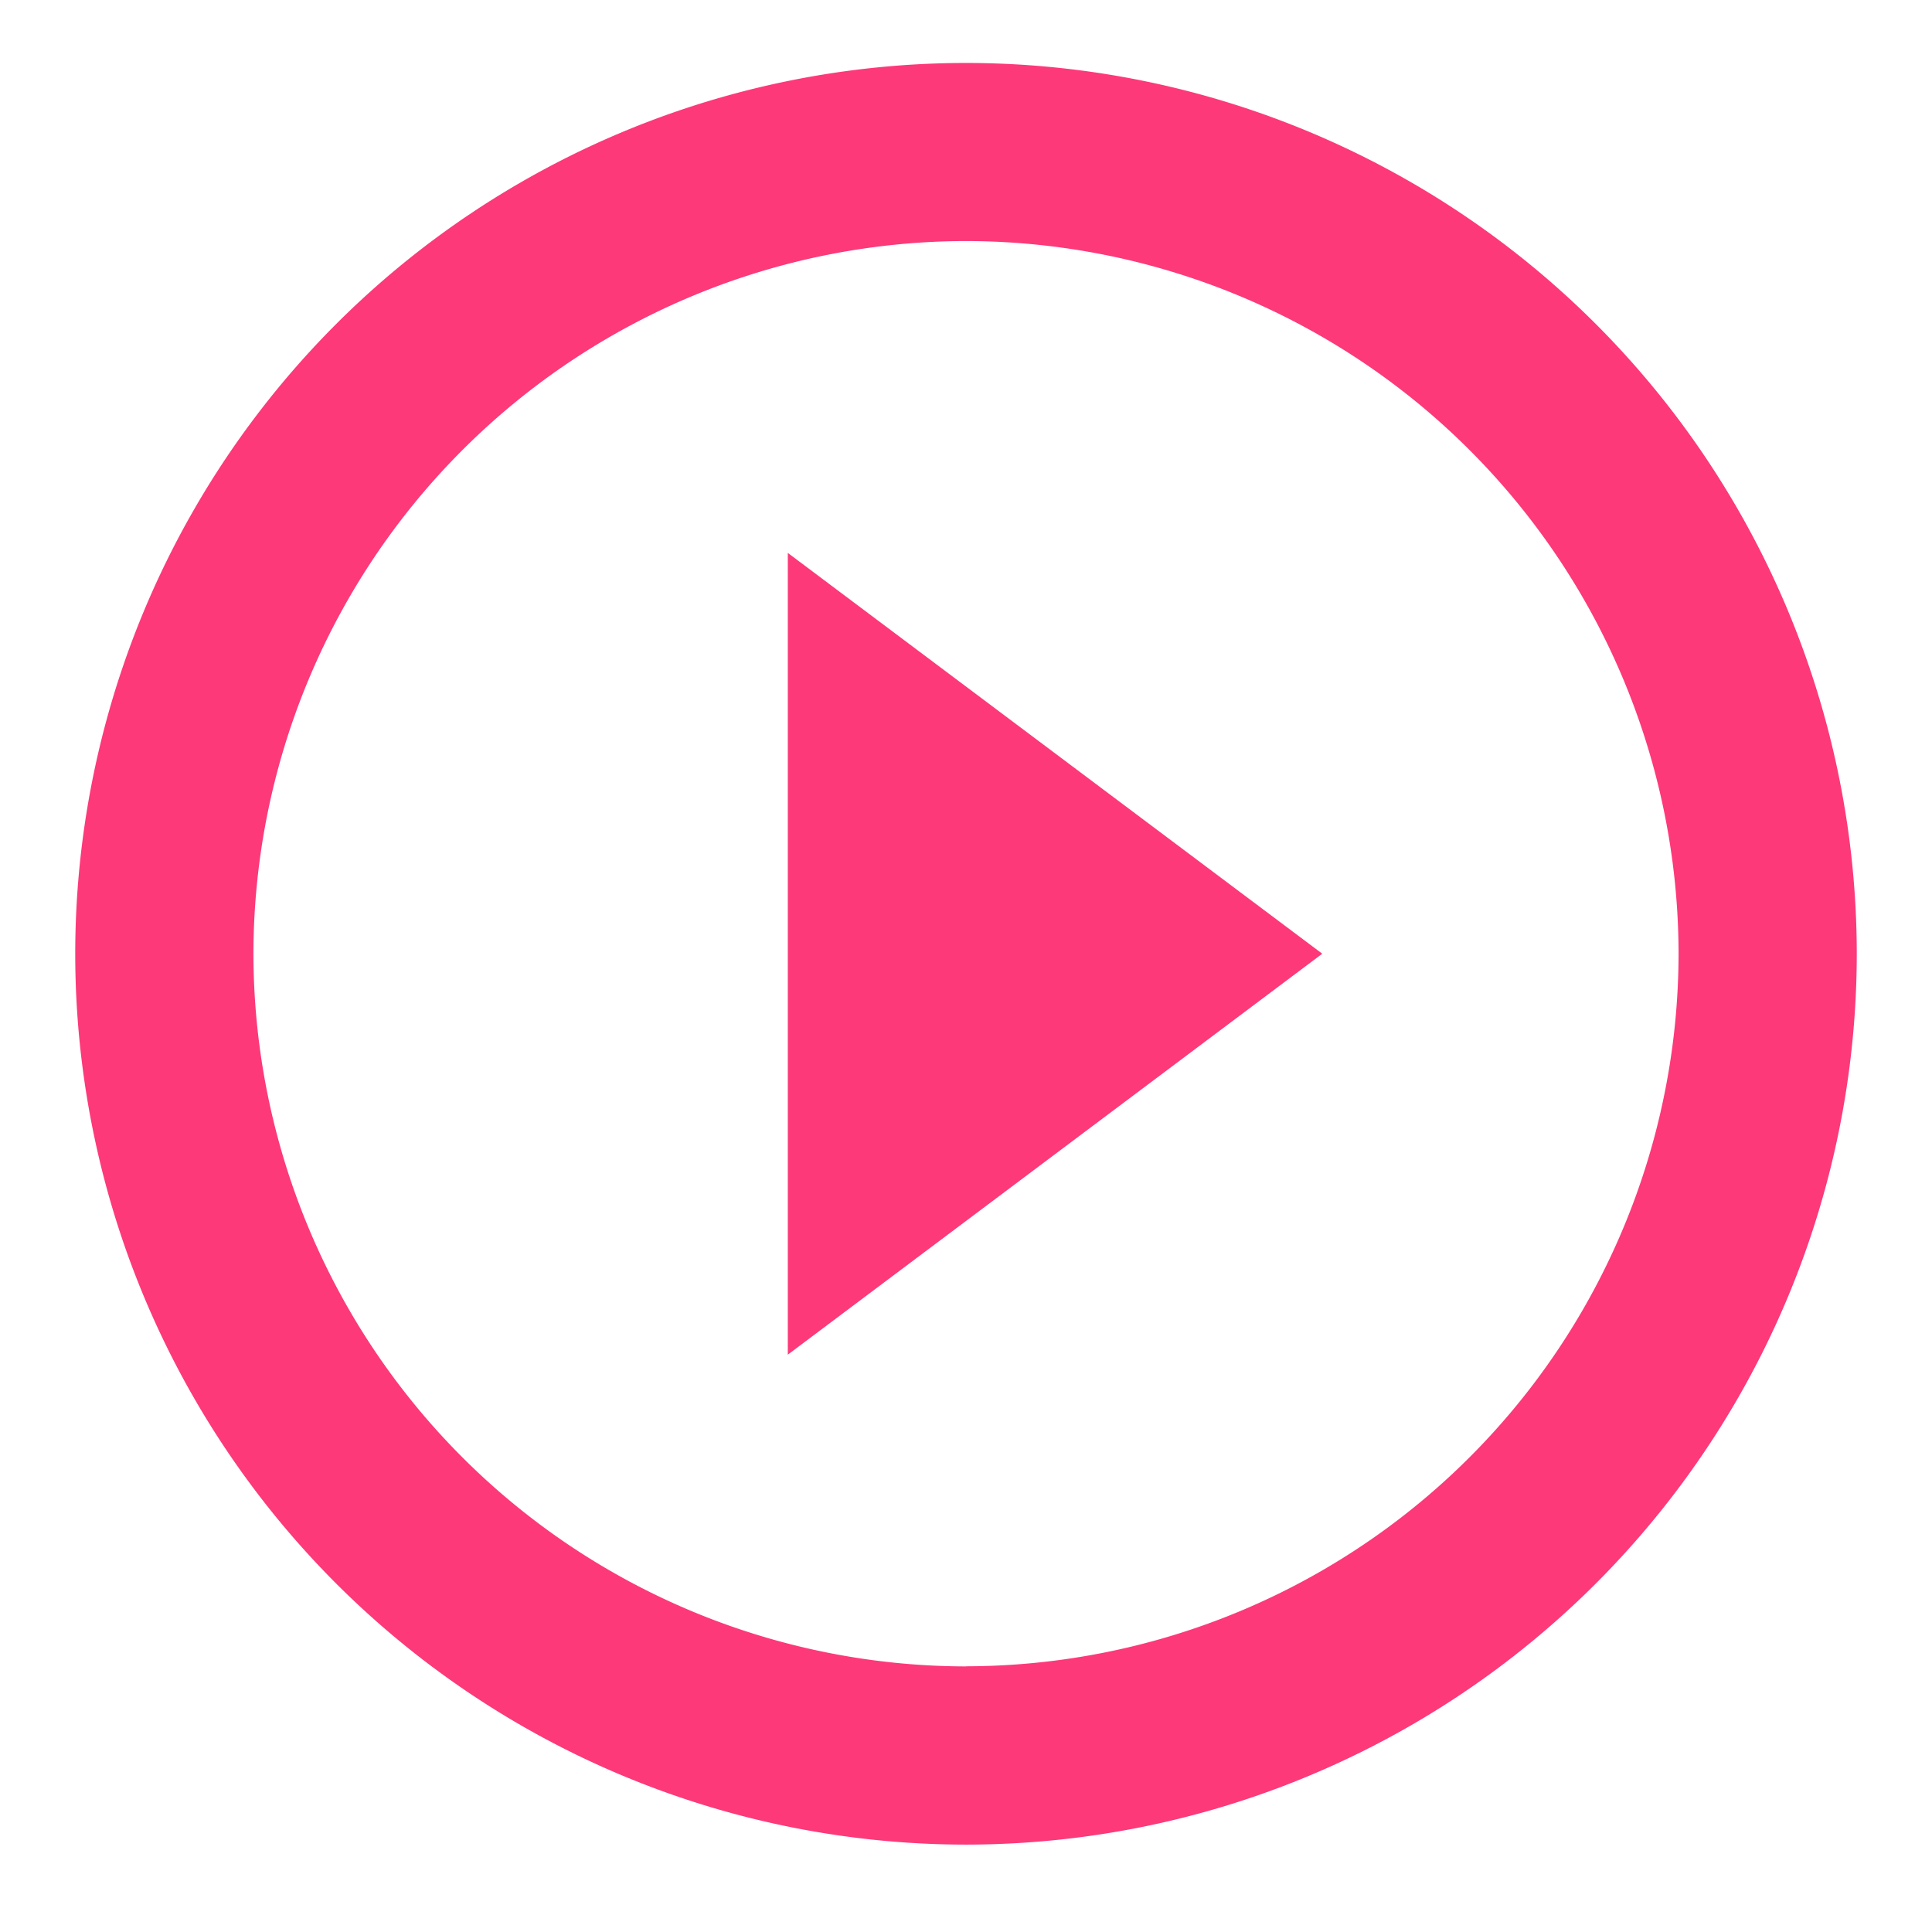 <svg width="17" height="17" viewBox="0 0 17 17" xmlns="http://www.w3.org/2000/svg">
    <path d="m6.932 11.92 4.703-3.528-4.703-3.527v7.055zM8.5.554A7.841 7.841 0 0 0 .662 8.392 7.841 7.841 0 0 0 8.5 16.231a7.841 7.841 0 0 0 7.838-7.839A7.841 7.841 0 0 0 8.5.554zm0 14.109a6.279 6.279 0 0 1-6.27-6.27A6.279 6.279 0 0 1 8.5 2.121a6.279 6.279 0 0 1 6.27 6.27 6.279 6.279 0 0 1-6.27 6.271z" fill="#FD397A" fill-rule="nonzero"/>
</svg>
